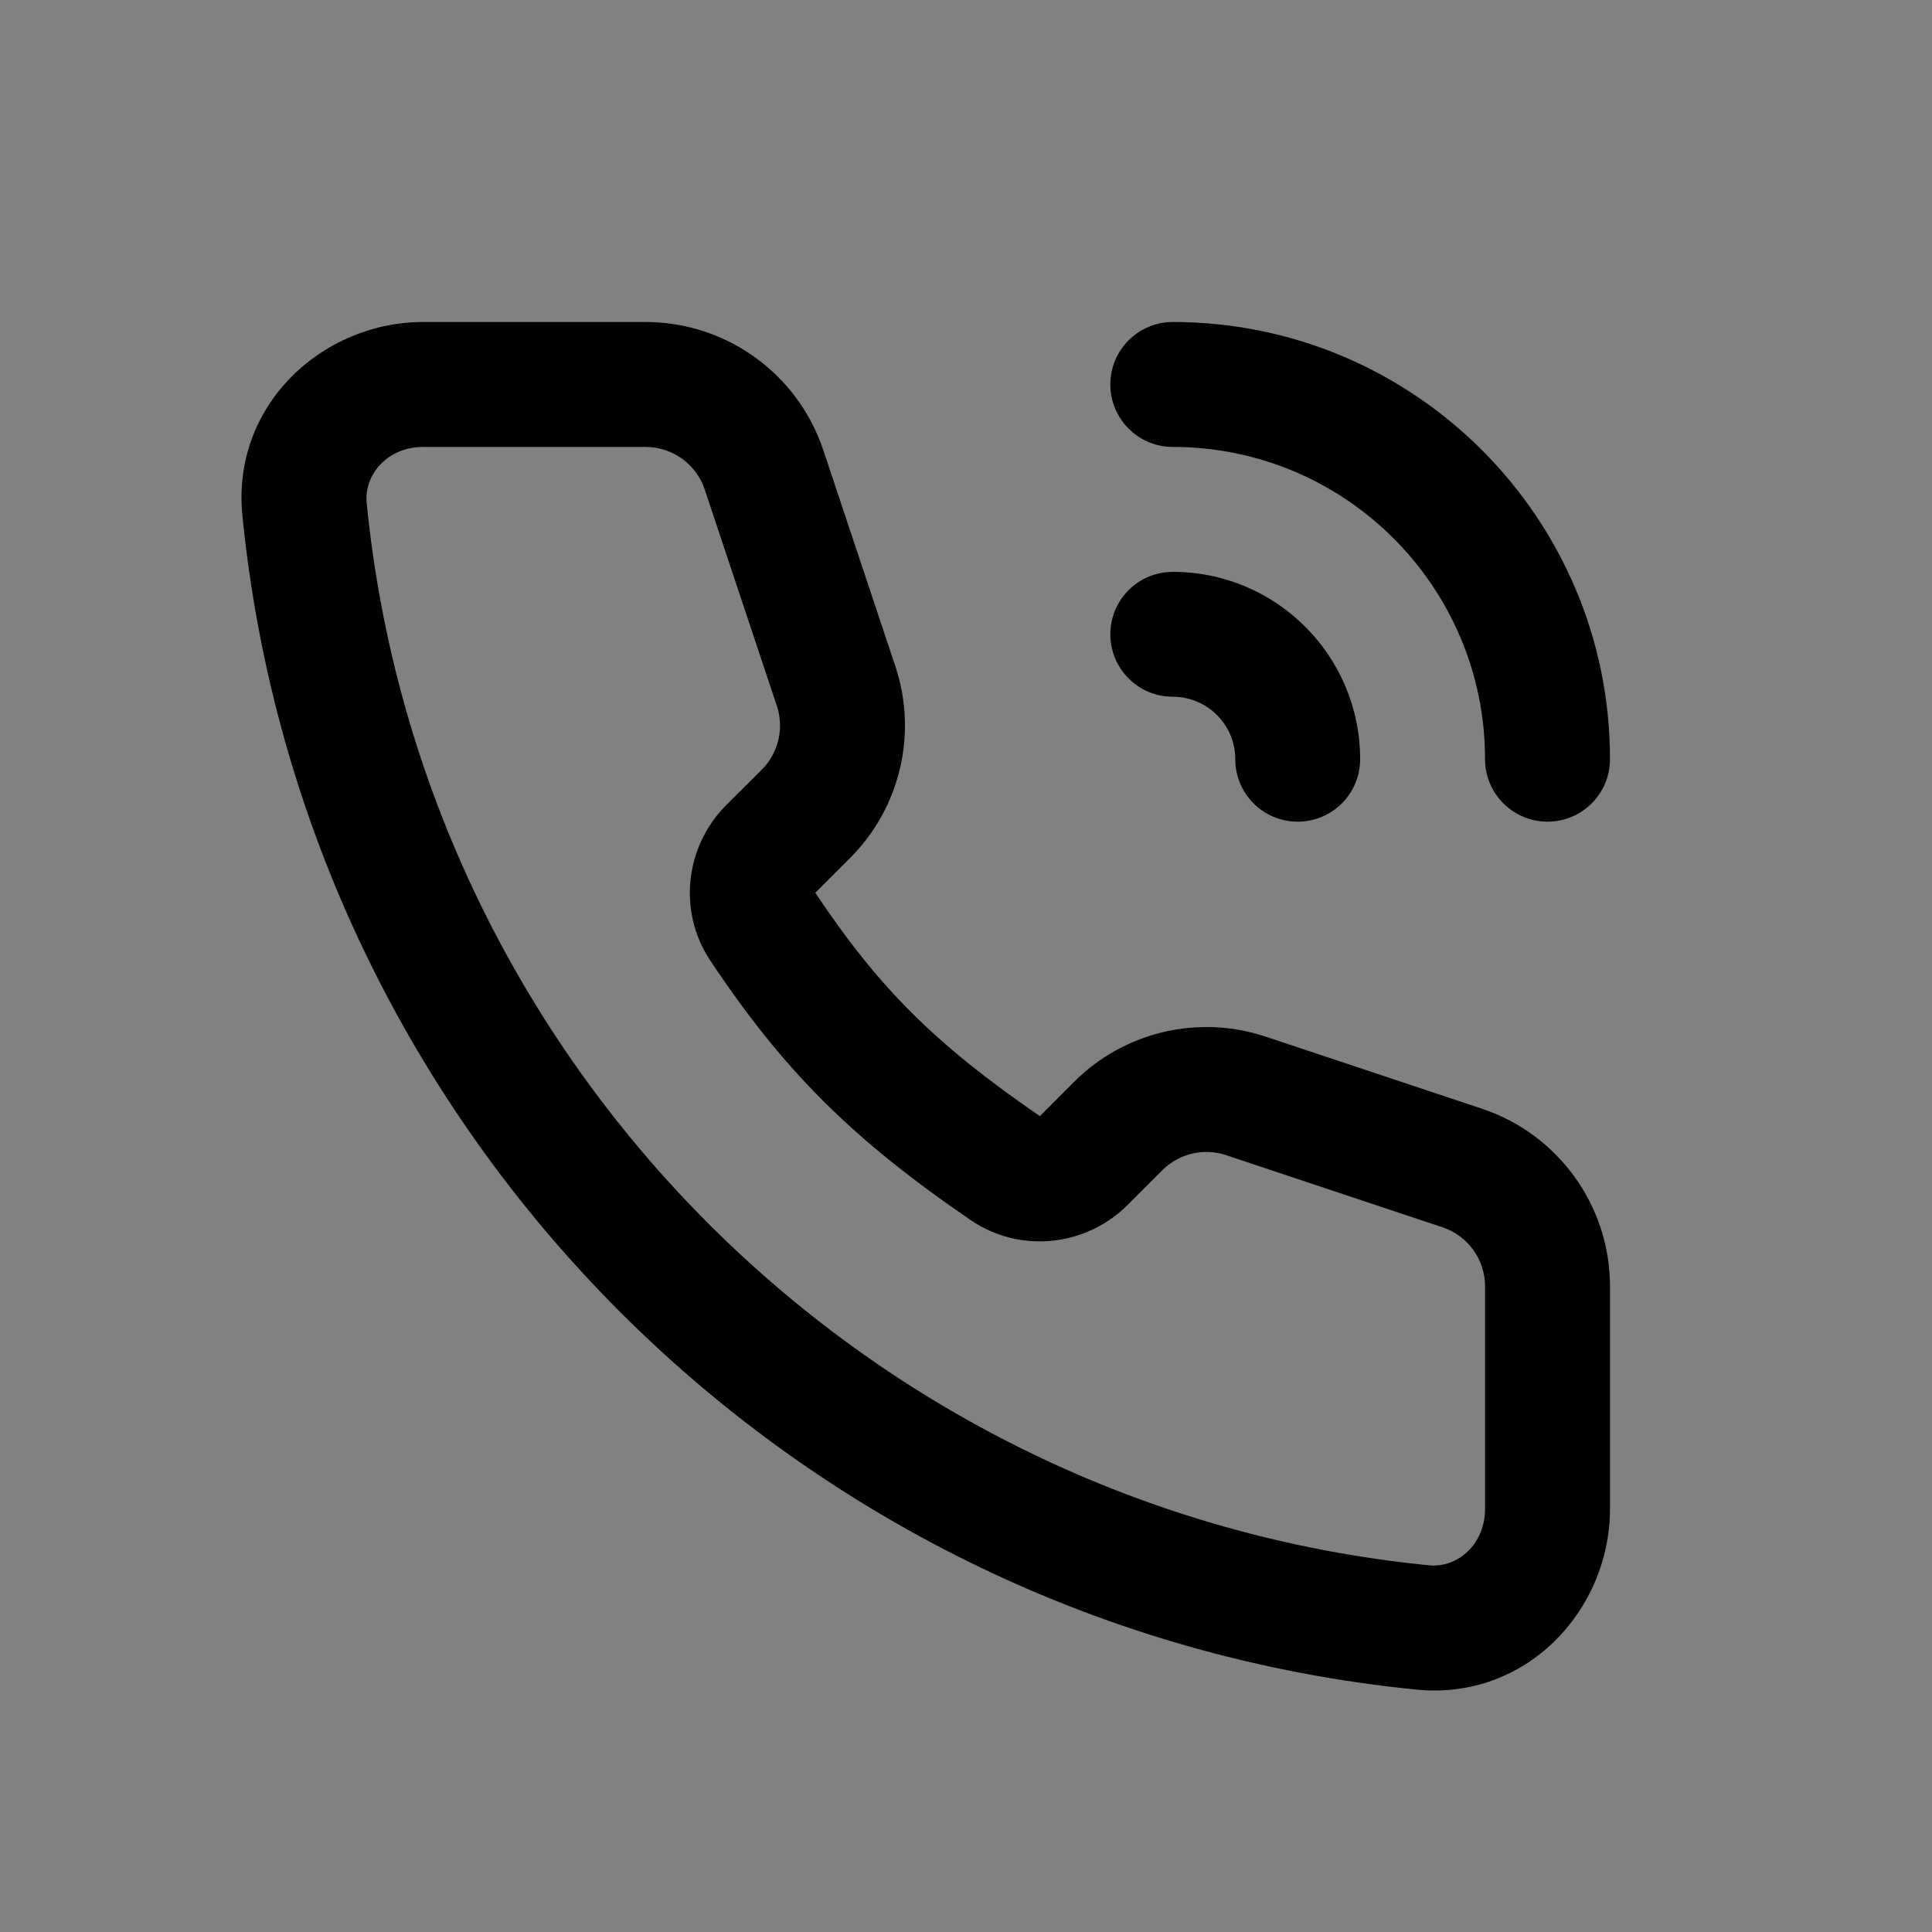 <svg width="24" height="24" viewBox="0 0 24 24" fill="none" xmlns="http://www.w3.org/2000/svg">
<rect x="0" y="0" width="24" height="24" fill="#808080" stroke="none"/>
<g id="call_icon">
<rect id="Rectangle" opacity="0.01" width="24" height="24" fill="white"/>
<path id="Icon" fill-rule="evenodd" clip-rule="evenodd" d="M5.258 5.552C4.806 5.552 4.52 5.904 4.555 6.249C5.245 13.214 10.786 18.755 17.752 19.445C18.096 19.48 18.448 19.194 18.448 18.742V15.98C18.448 15.647 18.235 15.351 17.918 15.245L15.233 14.35C14.954 14.257 14.647 14.329 14.439 14.537L14.009 14.967C13.496 15.481 12.676 15.579 12.056 15.155C10.588 14.151 9.734 13.302 8.822 11.93C8.411 11.31 8.518 10.504 9.023 10L9.463 9.561C9.671 9.353 9.743 9.046 9.65 8.767L8.755 6.082C8.649 5.765 8.353 5.552 8.019 5.552H5.258ZM3.011 6.402C2.876 5.041 3.996 4 5.258 4H8.019C9.021 4 9.91 4.641 10.227 5.591L11.122 8.276C11.401 9.112 11.184 10.035 10.56 10.658L10.128 11.09C10.911 12.266 11.616 12.972 12.918 13.865L13.342 13.44C13.965 12.816 14.888 12.599 15.724 12.878L18.409 13.773C19.359 14.09 20 14.979 20 15.98V18.742C20 20.004 18.959 21.124 17.598 20.989C9.897 20.226 3.774 14.103 3.011 6.402ZM13.793 4.776C13.793 4.348 14.14 4 14.569 4C17.568 4 20 6.432 20 9.431C20 9.86 19.652 10.207 19.224 10.207C18.796 10.207 18.448 9.86 18.448 9.431C18.448 7.289 16.711 5.552 14.569 5.552C14.14 5.552 13.793 5.204 13.793 4.776ZM13.793 7.879C13.793 7.451 14.14 7.104 14.569 7.104C15.854 7.104 16.896 8.146 16.896 9.431C16.896 9.86 16.549 10.207 16.12 10.207C15.692 10.207 15.345 9.86 15.345 9.431C15.345 9.003 14.997 8.655 14.569 8.655C14.14 8.655 13.793 8.308 13.793 7.879Z" fill="black"/>
</g>
</svg>
